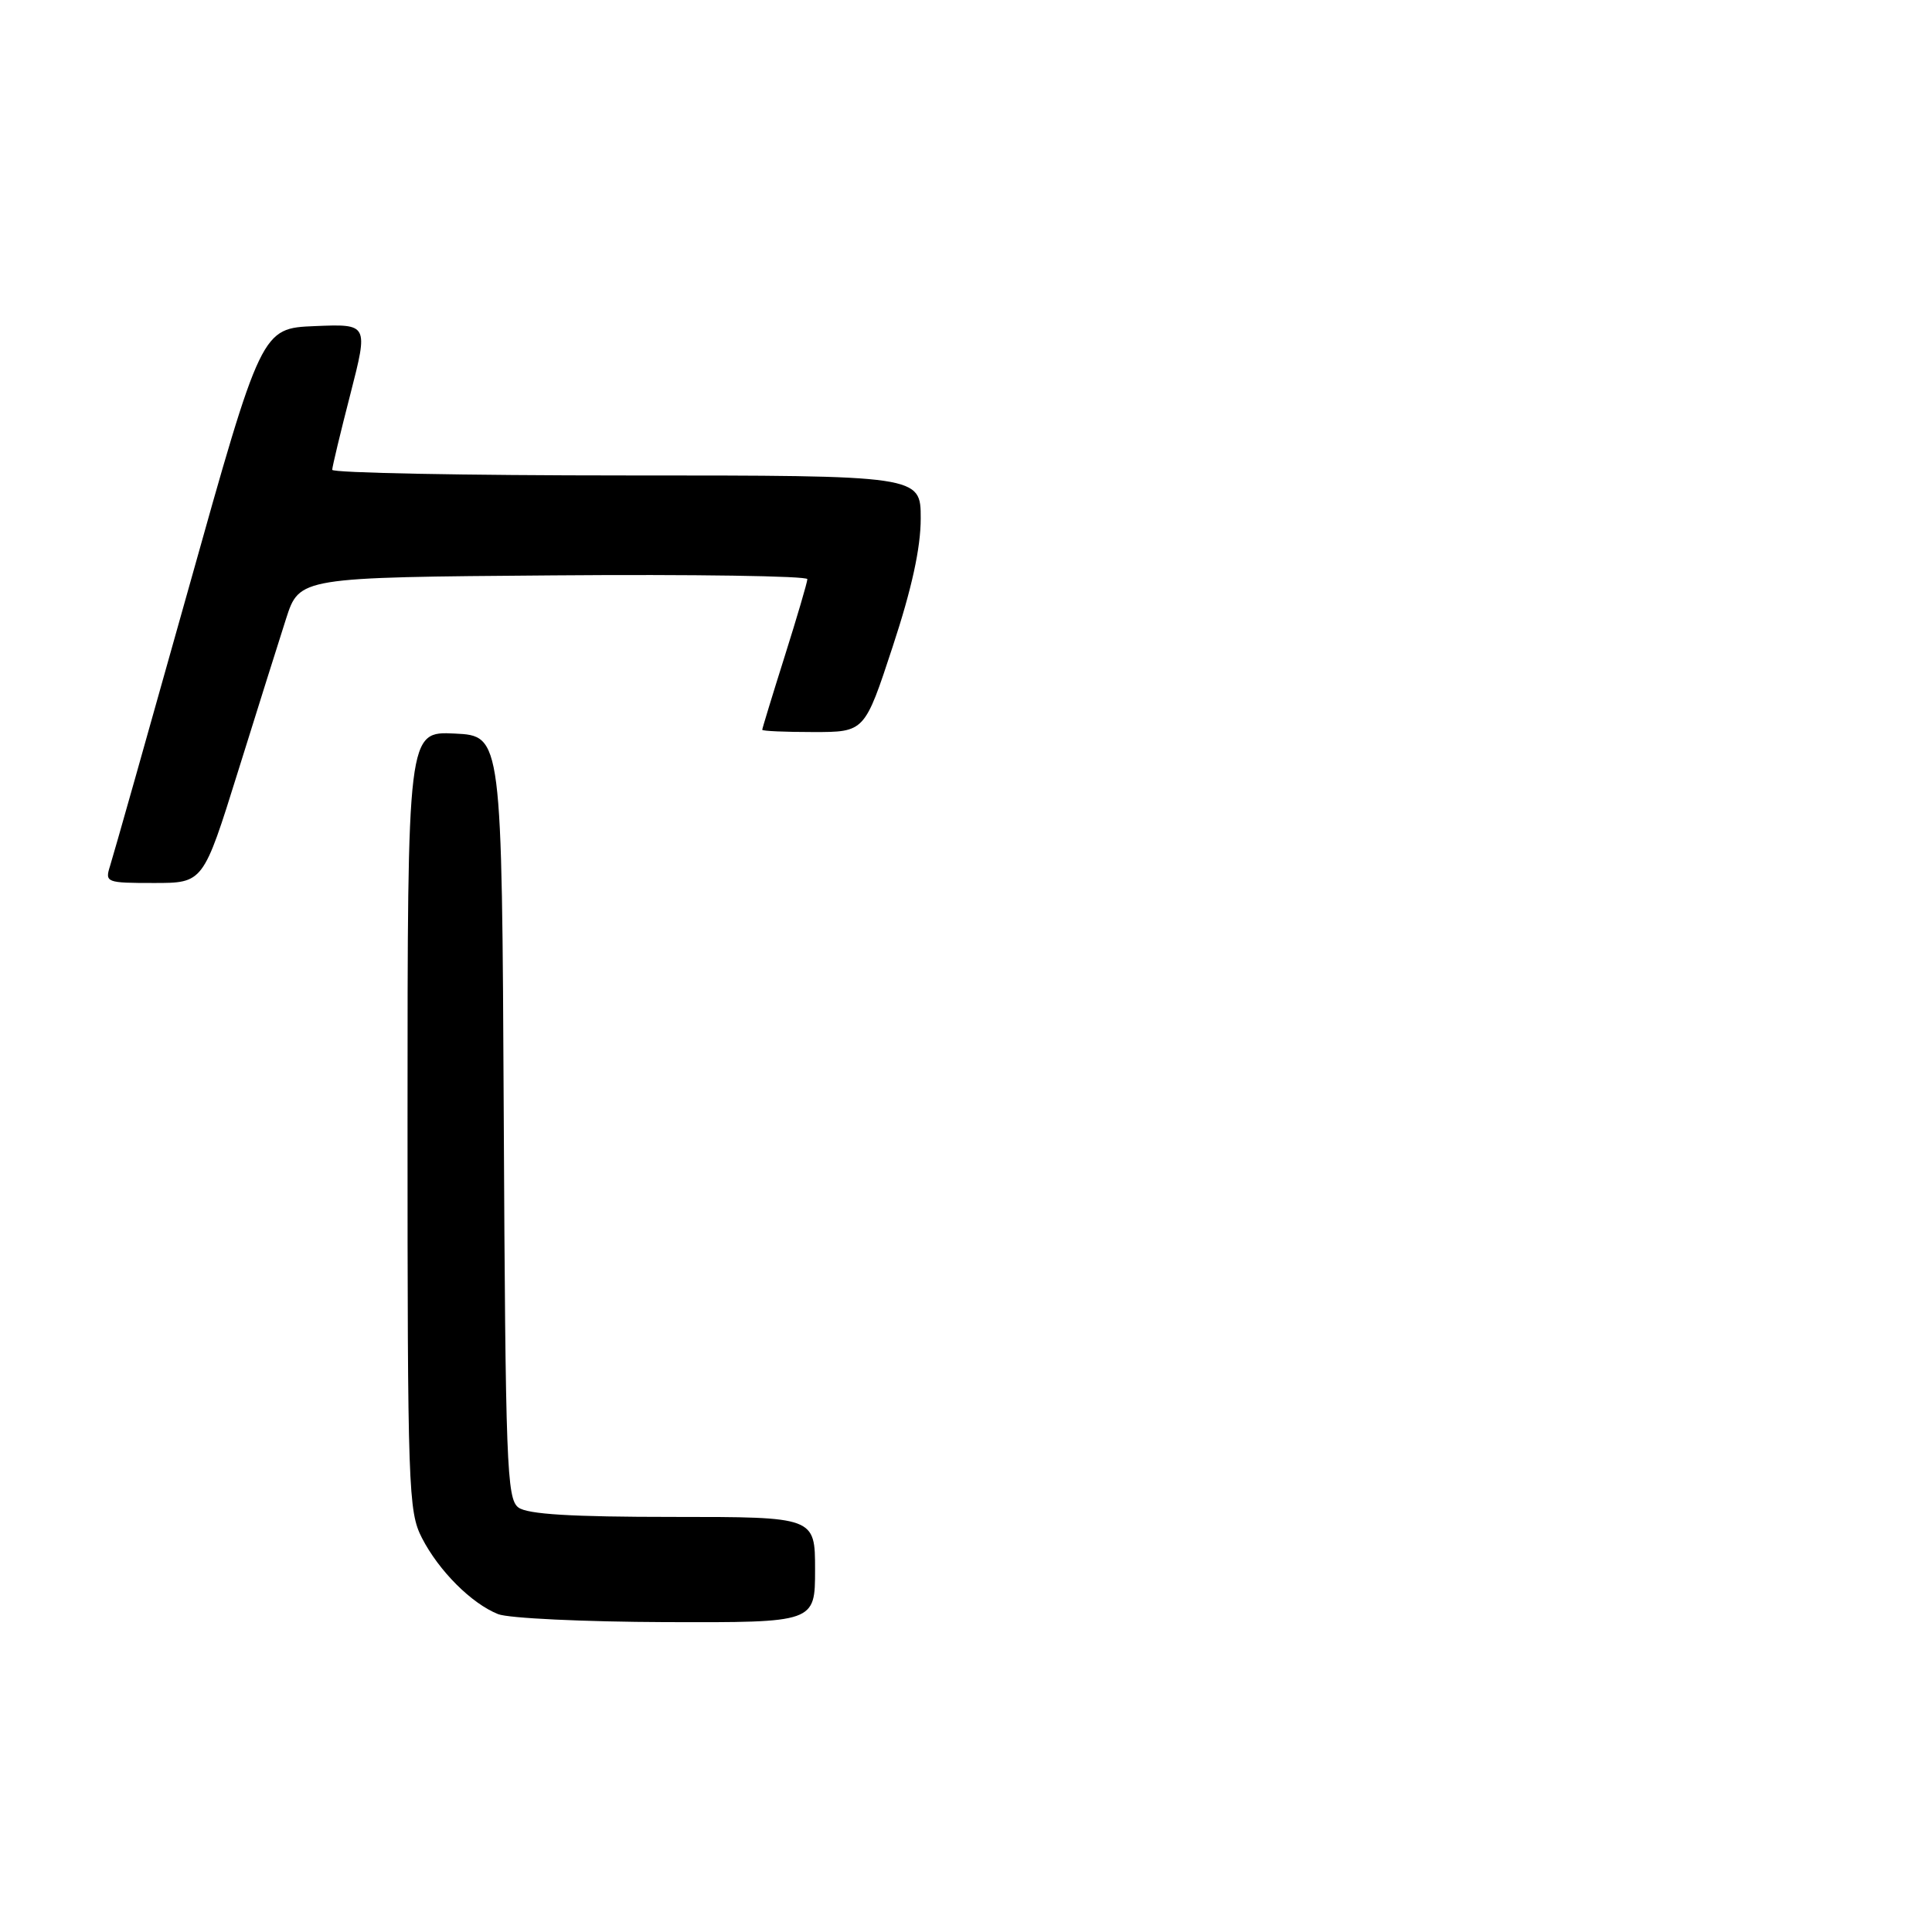 <?xml version="1.0" encoding="UTF-8" standalone="no"?>
<!DOCTYPE svg PUBLIC "-//W3C//DTD SVG 1.1//EN" "http://www.w3.org/Graphics/SVG/1.1/DTD/svg11.dtd" >
<svg xmlns="http://www.w3.org/2000/svg" xmlns:xlink="http://www.w3.org/1999/xlink" version="1.1" viewBox="0 0 256 256">
 <g >
 <path fill="currentColor"
d=" M 108.00 208.00 C 108.00 201.00 108.00 201.00 89.19 201.00 C 75.71 201.00 69.90 200.65 68.69 199.75 C 67.15 198.61 66.98 194.06 66.75 148.00 C 66.50 97.50 66.50 97.50 60.25 97.20 C 54.00 96.90 54.00 96.90 54.00 148.49 C 54.00 197.29 54.10 200.28 55.91 203.79 C 58.15 208.15 62.48 212.48 66.00 213.88 C 67.38 214.43 77.39 214.90 88.25 214.94 C 108.00 215.00 108.00 215.00 108.00 208.00 Z  M 31.53 102.25 C 34.06 94.14 36.93 85.03 37.90 82.00 C 39.67 76.50 39.67 76.50 73.33 76.24 C 91.85 76.09 106.99 76.32 106.98 76.74 C 106.97 77.16 105.62 81.75 103.98 86.95 C 102.34 92.15 101.00 96.54 101.00 96.70 C 101.00 96.87 104.05 97.00 107.78 97.00 C 114.57 97.00 114.57 97.00 118.28 85.70 C 120.82 78.00 122.00 72.60 122.00 68.70 C 122.00 63.00 122.00 63.00 83.00 63.00 C 61.55 63.00 44.01 62.66 44.02 62.25 C 44.03 61.84 45.11 57.32 46.43 52.21 C 48.81 42.92 48.81 42.92 41.73 43.21 C 34.65 43.50 34.65 43.50 24.98 78.00 C 19.66 96.97 14.98 113.51 14.58 114.75 C 13.89 116.93 14.08 117.00 20.40 117.00 C 26.93 117.00 26.93 117.00 31.53 102.25 Z "/>
</g>
</svg>